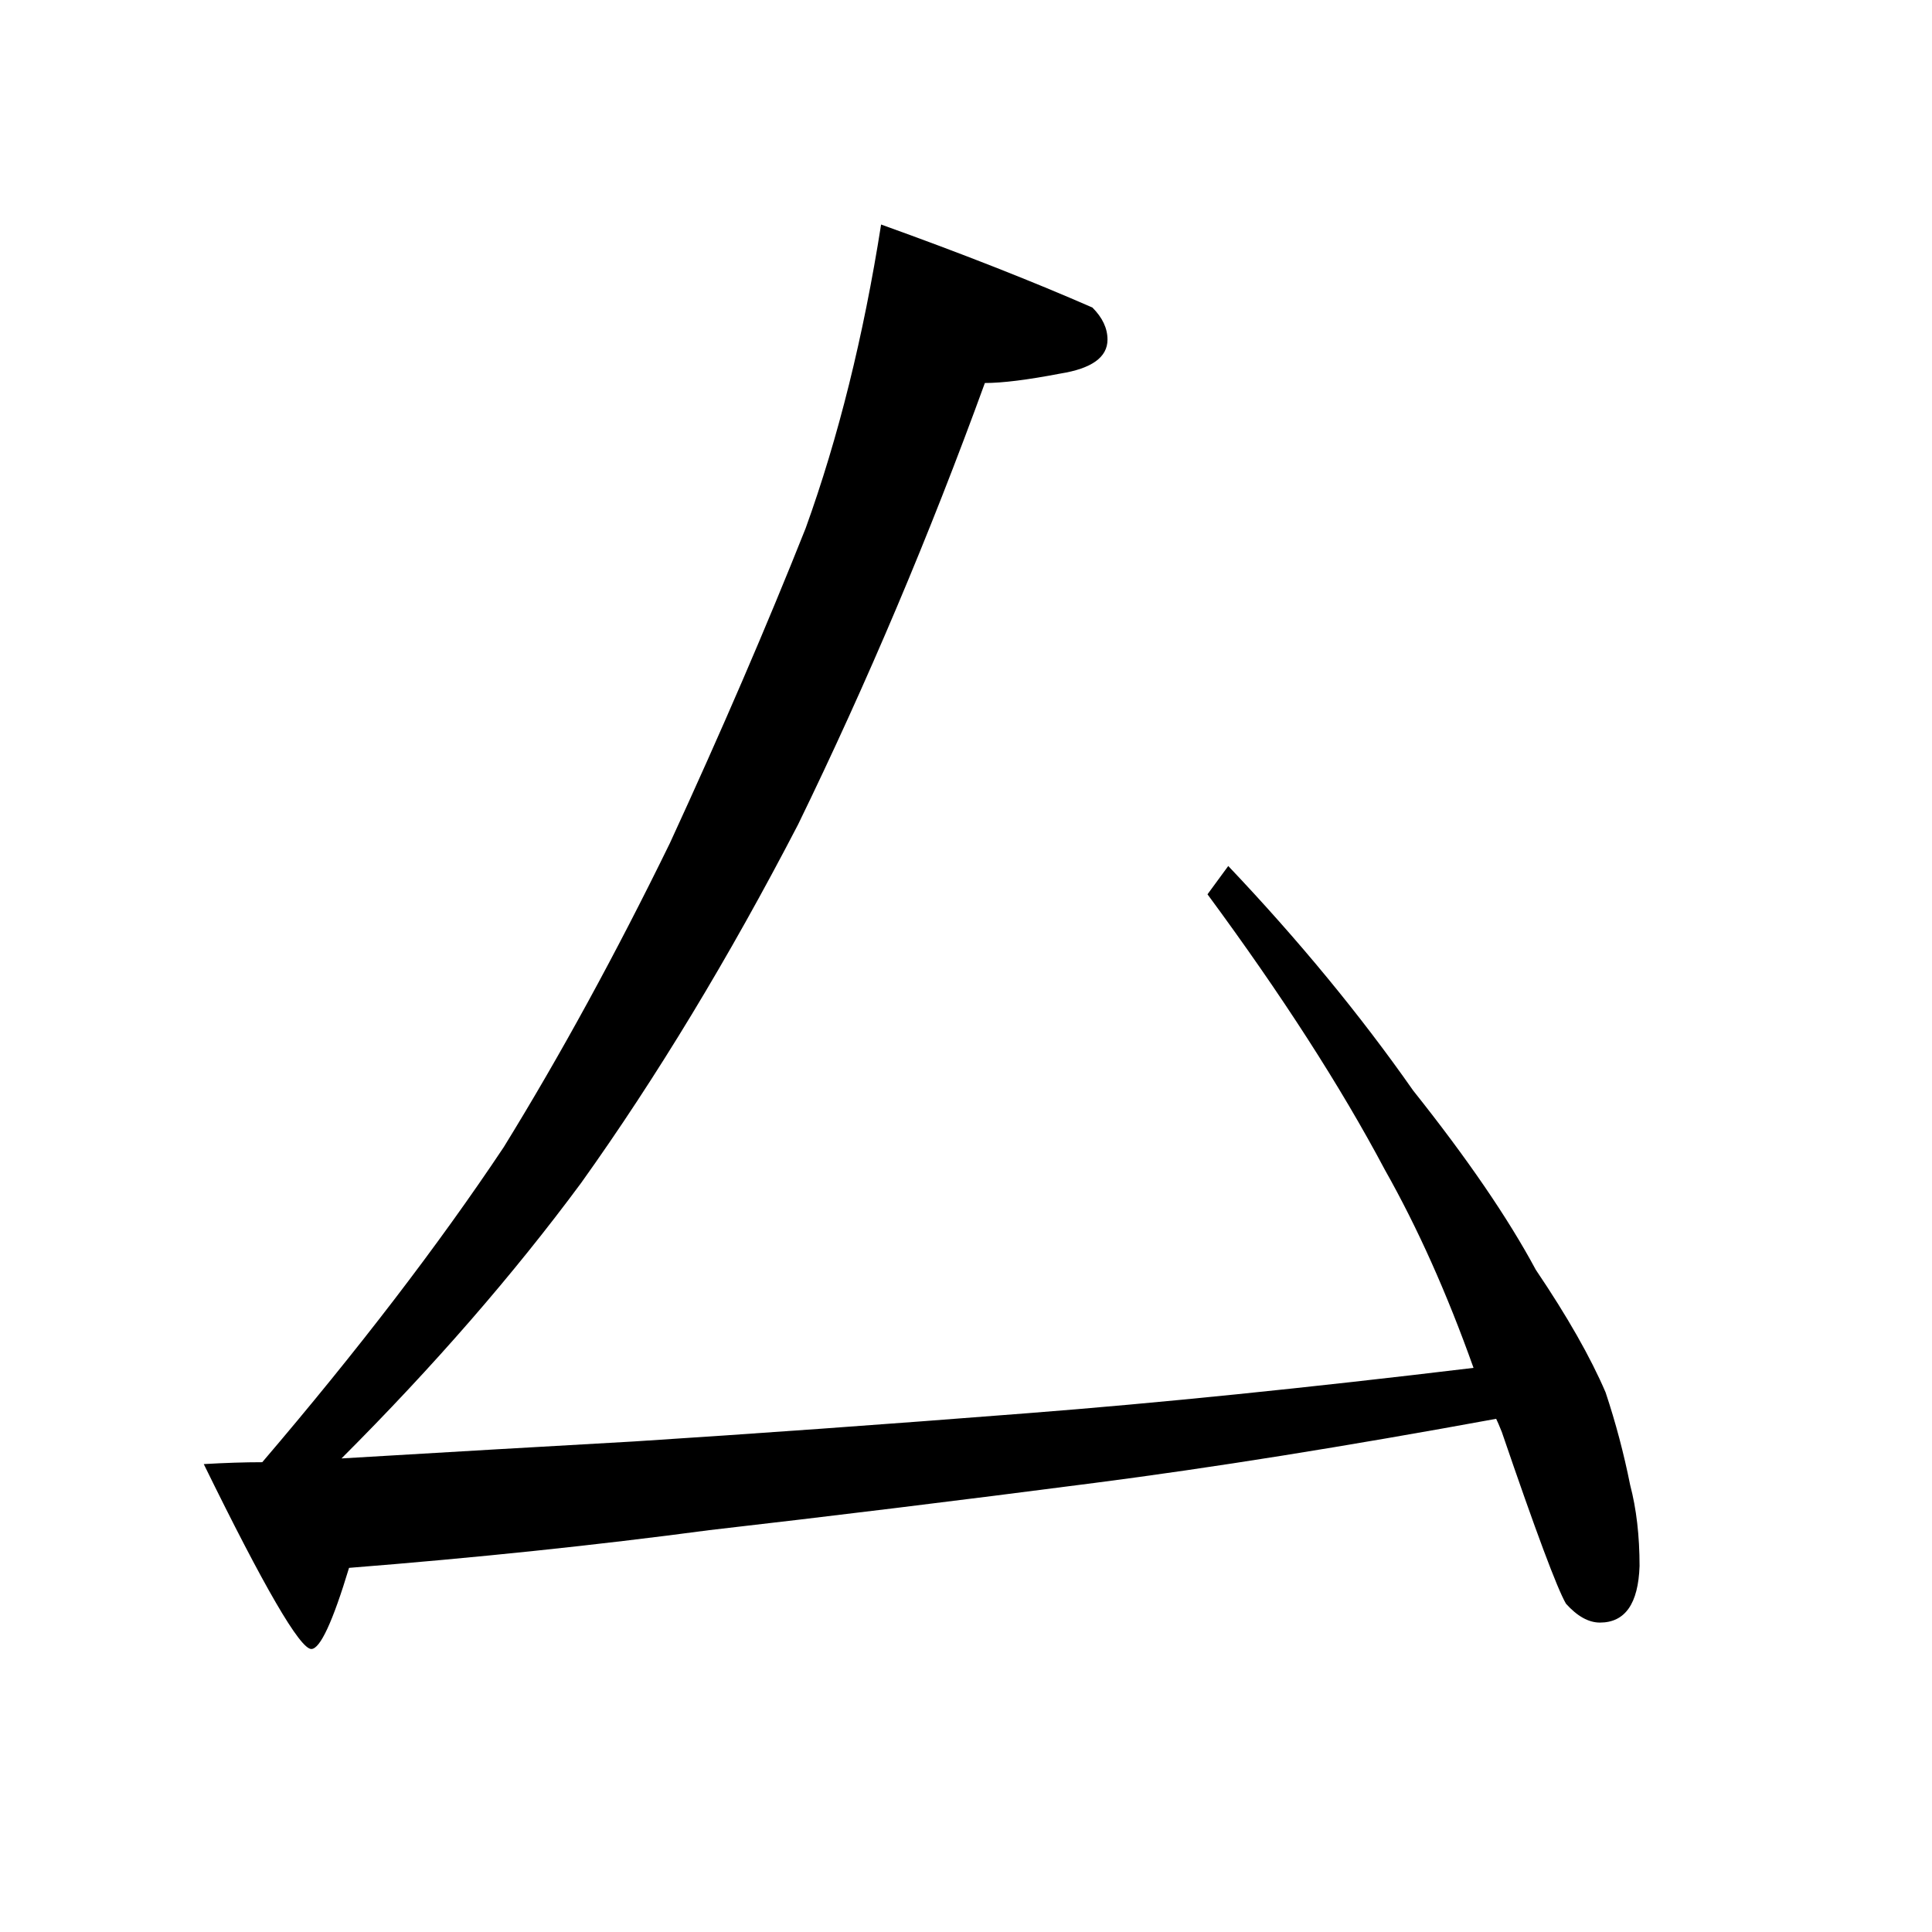 <?xml version="1.0" standalone="no"?>
<!DOCTYPE svg PUBLIC "-//W3C//DTD SVG 1.1//EN" "http://www.w3.org/Graphics/SVG/1.1/DTD/svg11.dtd" >
<svg xmlns="http://www.w3.org/2000/svg" xmlns:xlink="http://www.w3.org/1999/xlink" version="1.1" viewBox="0 -204 1024 1024">
  <g transform="matrix(1 0 0 -1 0 820)">
   <path fill="currentColor"
d="M467 905q64 -23 112 -44q8 -8 8 -17q0 -14 -25 -18q-26 -5 -40 -5q-44 -121 -99 -234q-55 -106 -115 -190q-54 -73 -127 -146q84 5 155 9q94 6 209 15q103 8 236 24q-21 59 -47 105q-35 66 -94 146l11 15q56 -59 98 -119q43 -54 65 -95q25 -37 37 -65q8 -24 13 -49
q5 -19 5 -43q-1 -30 -21 -30q-9 0 -18 10q-7 12 -34 91q-2 5 -3 7q-120 -22 -213 -34q-108 -14 -204 -25q-90 -12 -191 -20q-13 -43 -20 -43q-9 0 -57 98q17 1 31 1q76 89 128 167q45 73 88 161q41 89 72 167q26 72 40 161z" />
  </g>

</svg>
